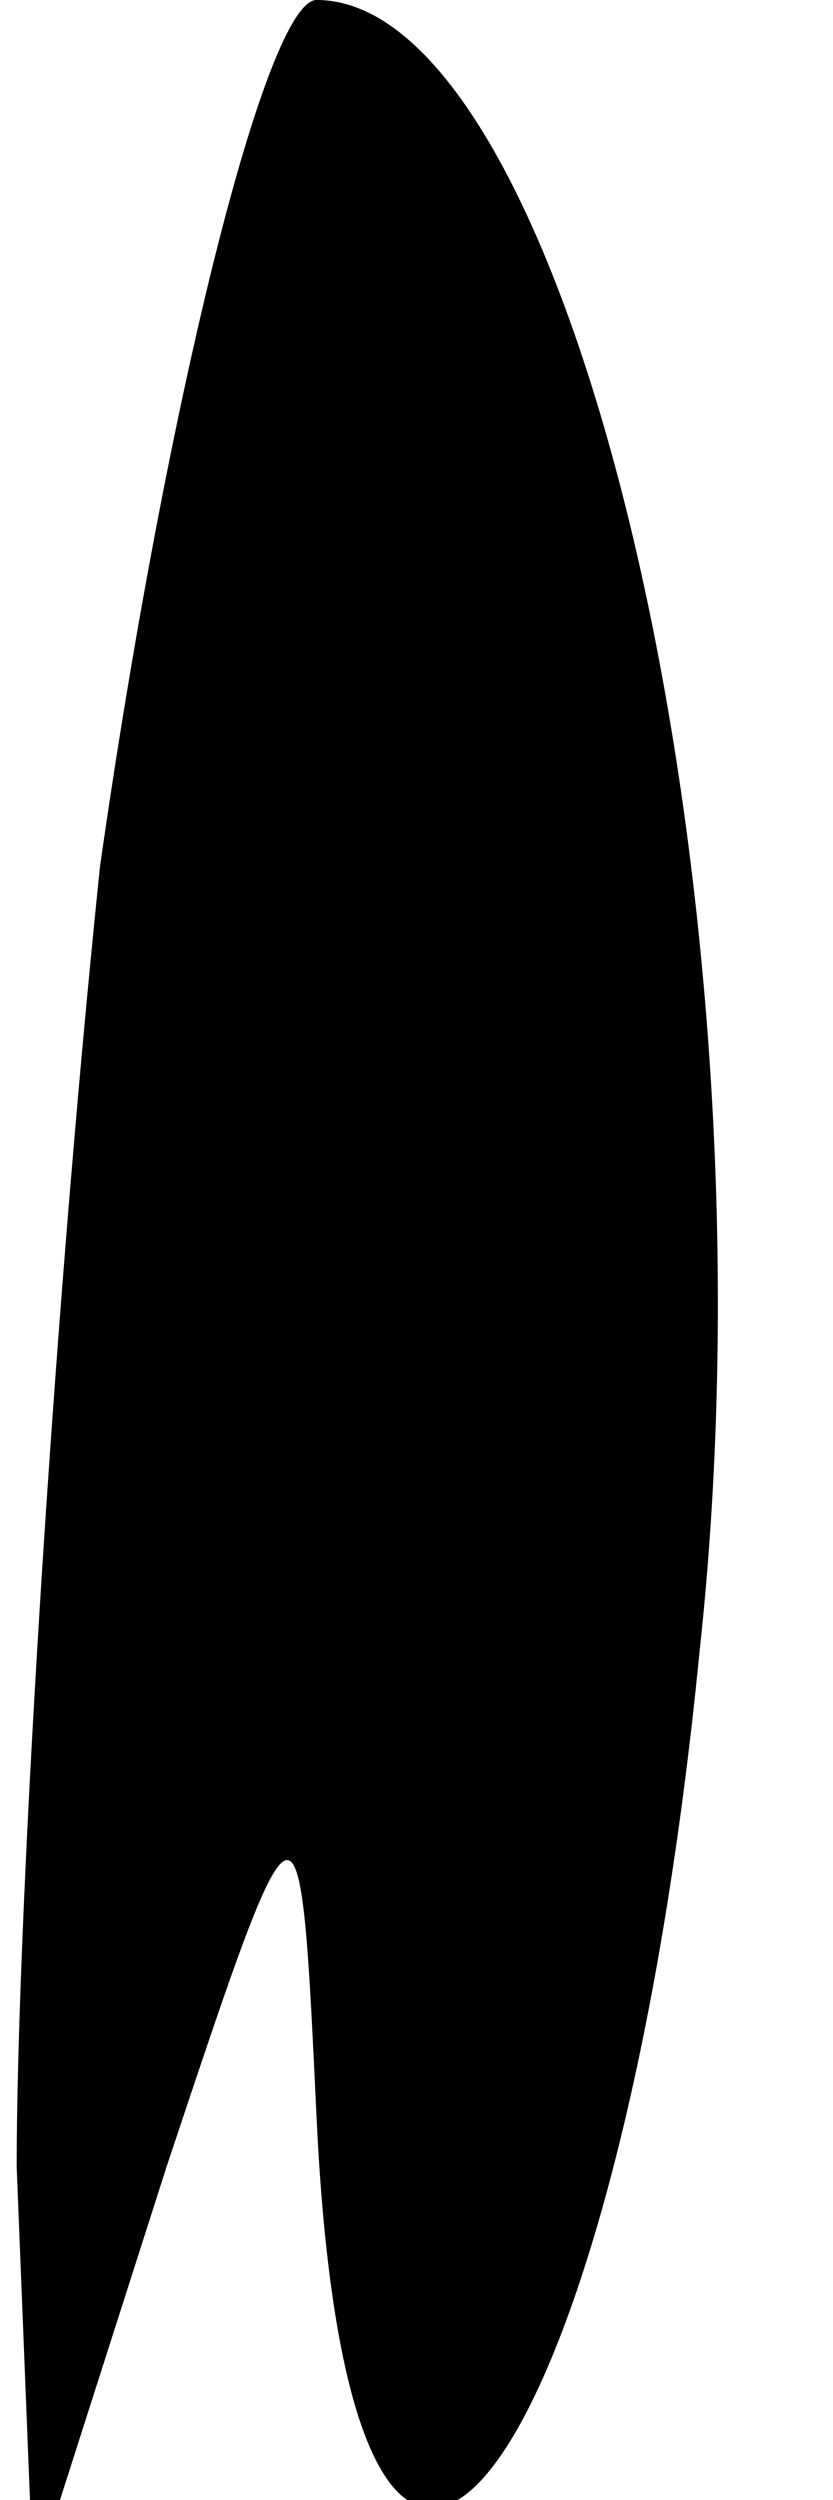 <?xml version="1.0" standalone="no"?>
<!DOCTYPE svg PUBLIC "-//W3C//DTD SVG 20010904//EN"
 "http://www.w3.org/TR/2001/REC-SVG-20010904/DTD/svg10.dtd">
<svg version="1.0" xmlns="http://www.w3.org/2000/svg"
 width="5pt" height="15pt" viewBox="0 0 5 15"
 preserveAspectRatio="xMidYMid meet">
<g transform="translate(0,15) scale(0.1,-0.1)"
fill="#000000" stroke="none">
<path fill="#000000" stroke="none" d="M6 98 c-3 -29 -5 -64 -5 -78 l1 -25 8
25 c8 24 8 24 9 3 2 -43 18 -23 23 28 5 46 -8 99 -23 99 -3 0 -9 -24 -13 -52z"/>
</g>
</svg>
